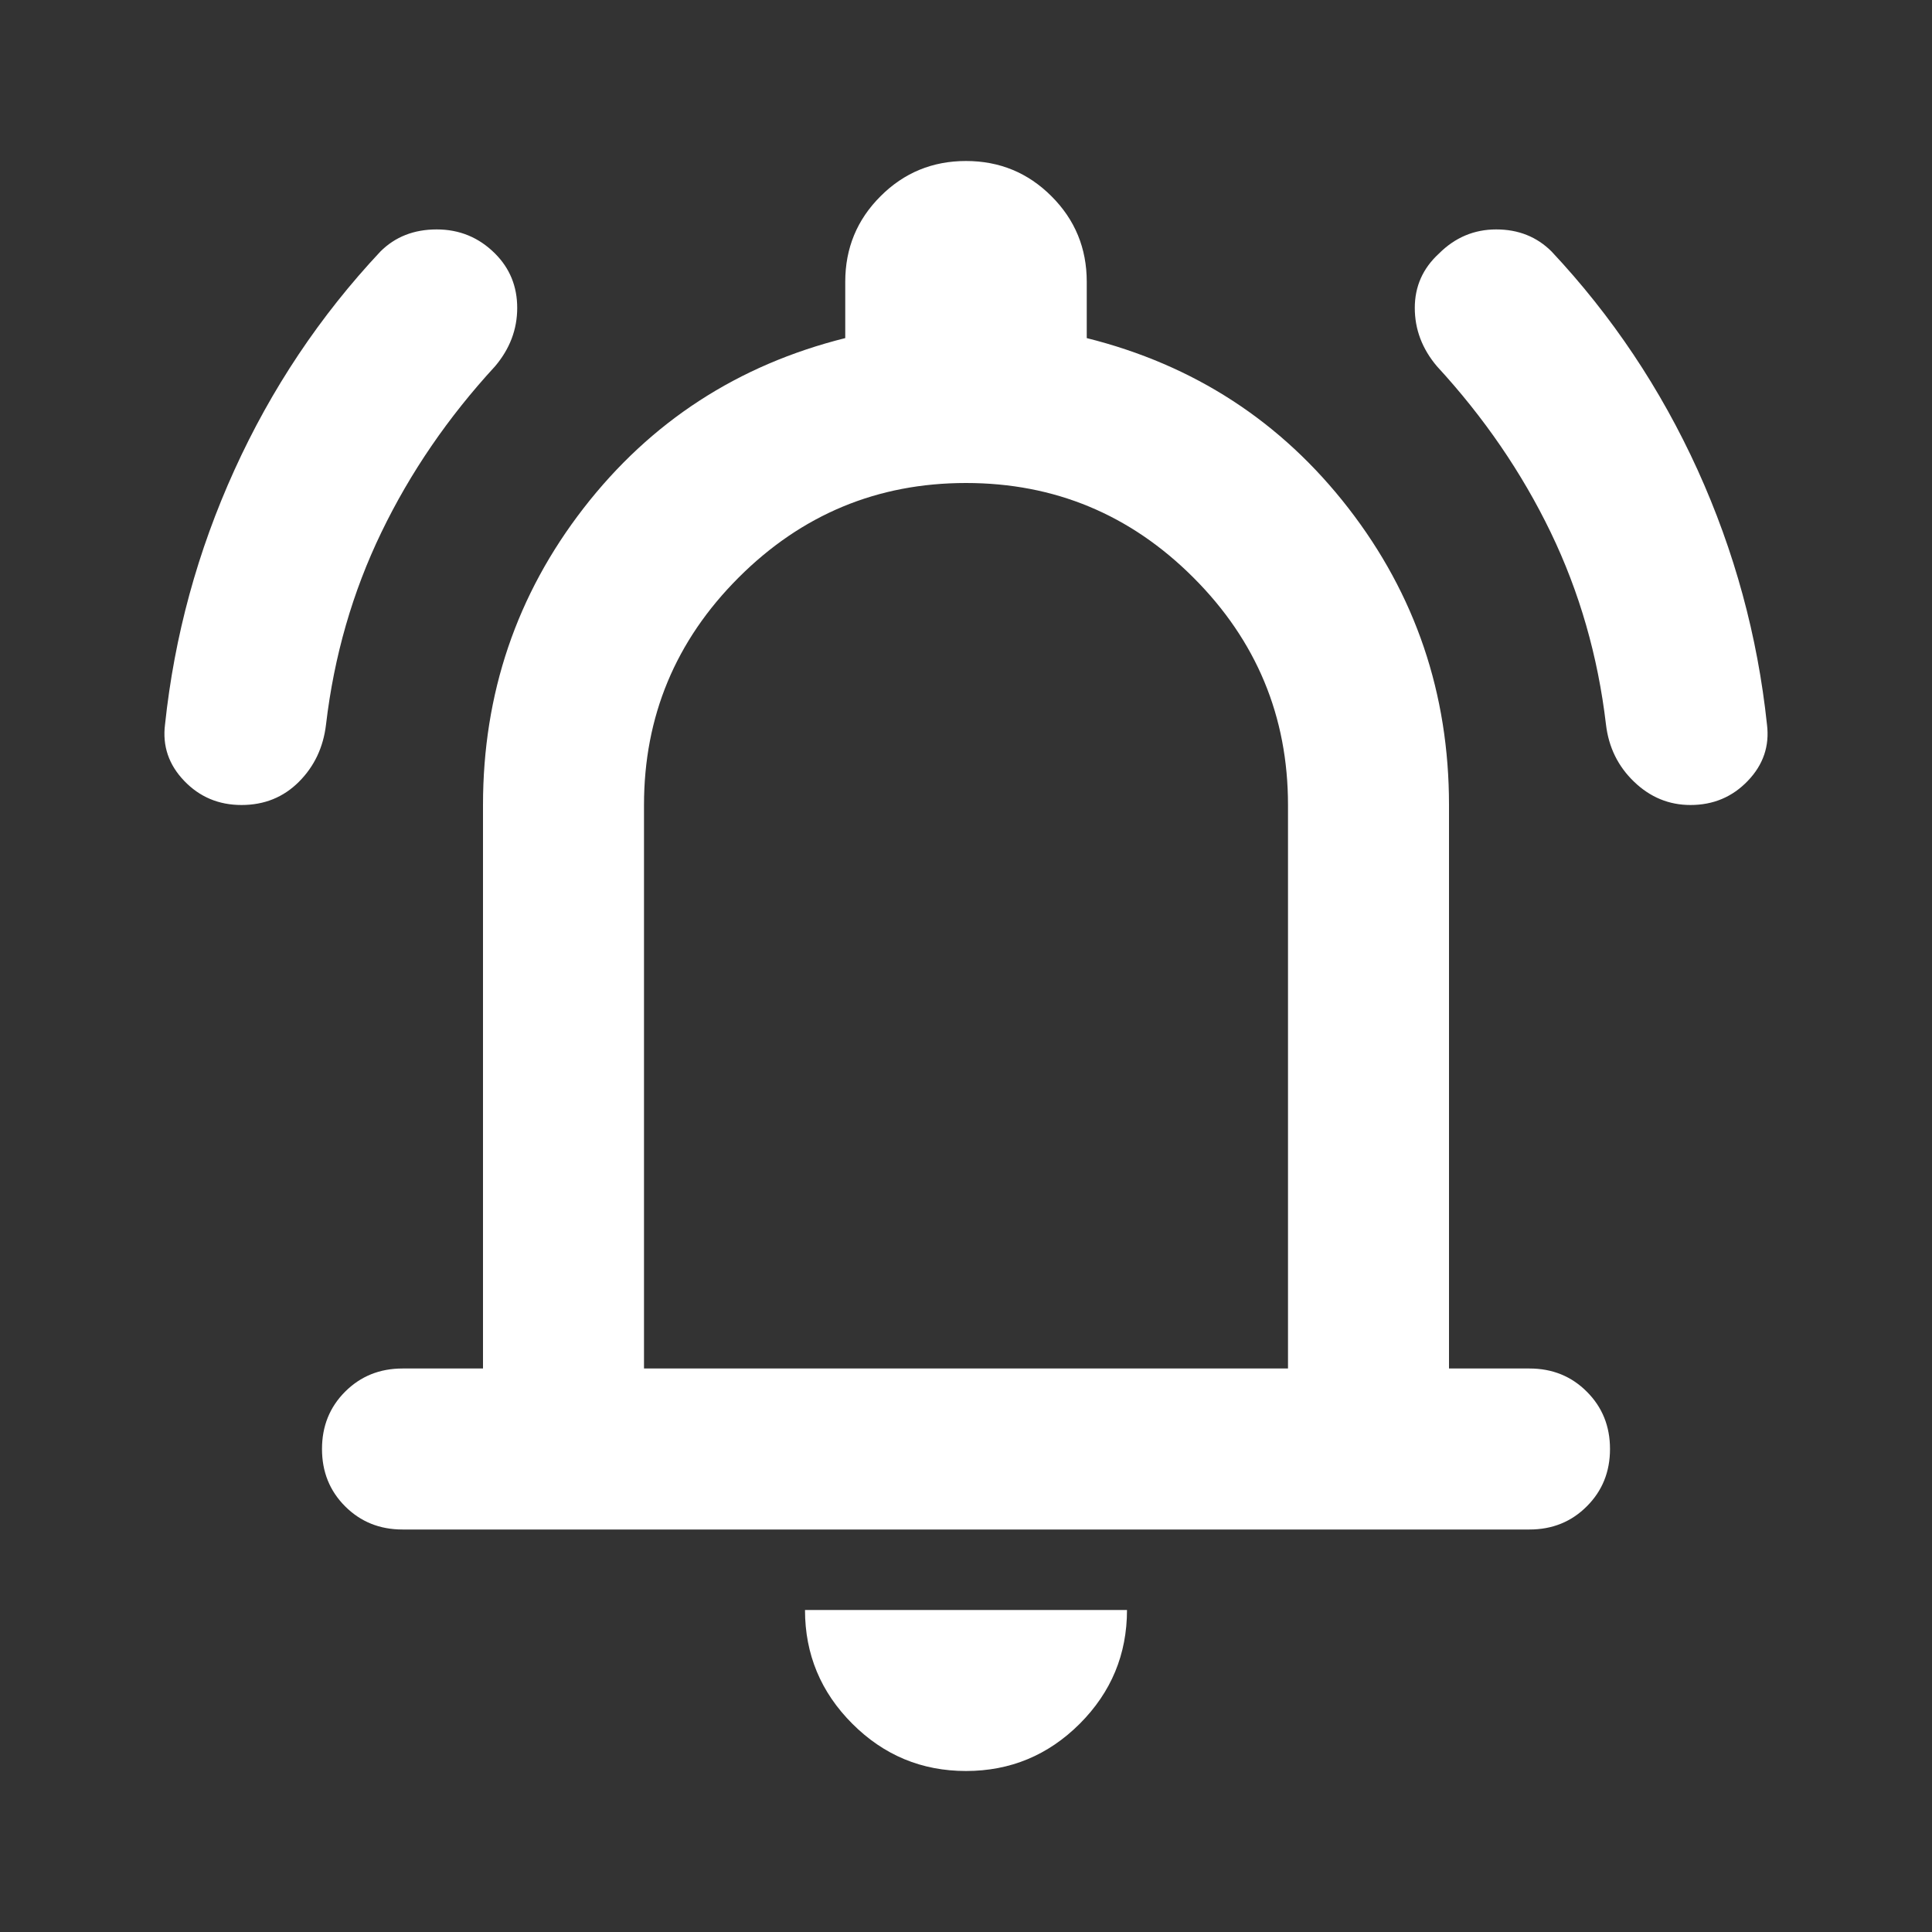 <!-- By Abdullah As-Sadeed -->
<svg xmlns="http://www.w3.org/2000/svg" height="24" width="24" fill="#ffffff">
    <rect width="100%" height="100%" fill="#333333" stroke="none"/>
    <path d="M3 10Q2.575 10 2.288 9.7Q2 9.4 2.05 9Q2.225 7.35 2.913 5.837Q3.6 4.325 4.725 3.125Q5 2.85 5.425 2.85Q5.85 2.85 6.15 3.15Q6.425 3.425 6.425 3.825Q6.425 4.225 6.15 4.55Q5.275 5.5 4.738 6.612Q4.2 7.725 4.05 9Q4 9.425 3.713 9.712Q3.425 10 3 10ZM21 10Q20.6 10 20.3 9.712Q20 9.425 19.95 9Q19.8 7.725 19.263 6.612Q18.725 5.5 17.85 4.55Q17.575 4.225 17.575 3.825Q17.575 3.425 17.875 3.15Q18.175 2.85 18.587 2.85Q19 2.85 19.275 3.125Q20.4 4.325 21.088 5.837Q21.775 7.35 21.95 9Q22 9.4 21.712 9.7Q21.425 10 21 10ZM5 19Q4.575 19 4.287 18.712Q4 18.425 4 18Q4 17.575 4.287 17.288Q4.575 17 5 17H6V10Q6 7.925 7.25 6.312Q8.5 4.7 10.5 4.2V3.5Q10.5 2.875 10.938 2.438Q11.375 2 12 2Q12.625 2 13.062 2.438Q13.5 2.875 13.5 3.5V4.2Q15.5 4.7 16.75 6.312Q18 7.925 18 10V17H19Q19.425 17 19.712 17.288Q20 17.575 20 18Q20 18.425 19.712 18.712Q19.425 19 19 19ZM12 11.5Q12 11.5 12 11.5Q12 11.5 12 11.5Q12 11.5 12 11.5Q12 11.5 12 11.5ZM12 22Q11.175 22 10.588 21.413Q10 20.825 10 20H14Q14 20.825 13.413 21.413Q12.825 22 12 22ZM8 17H16V10Q16 8.35 14.825 7.175Q13.65 6 12 6Q10.35 6 9.175 7.175Q8 8.35 8 10Z" />
</svg>
